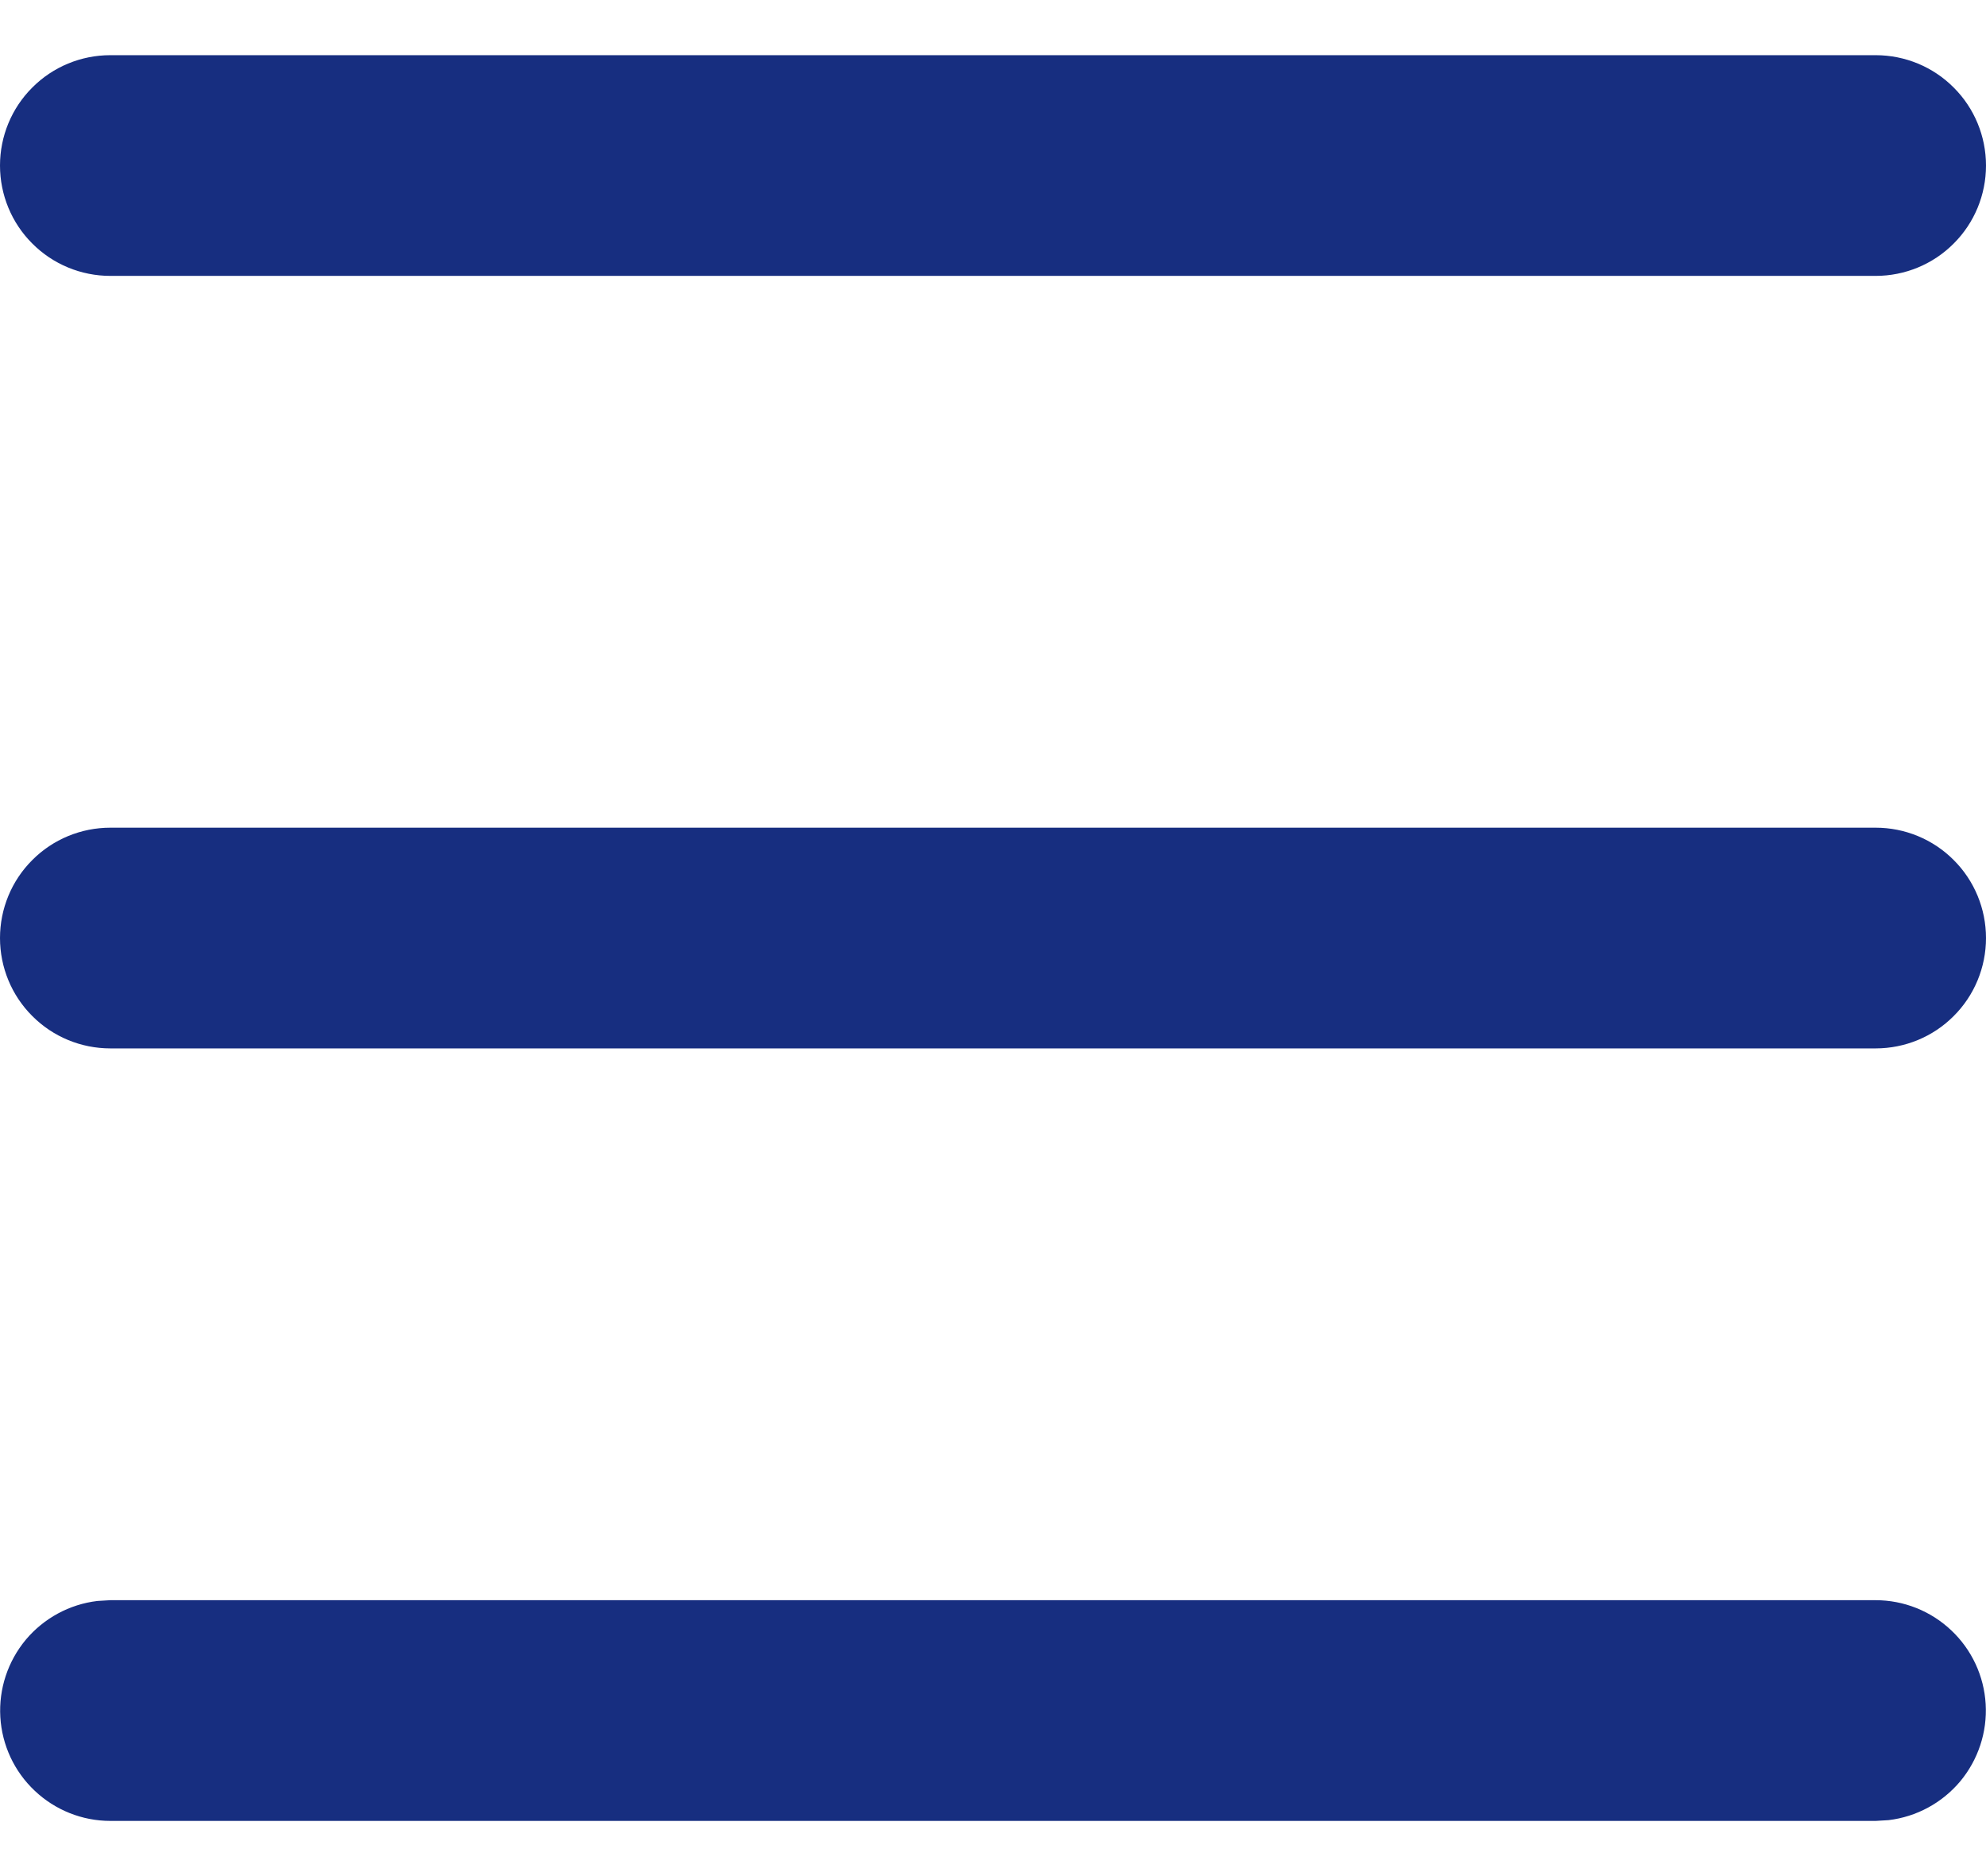 <svg width="18" height="17" viewBox="0 0 18 17" fill="none" xmlns="http://www.w3.org/2000/svg">
<path d="M17 14.5C17.255 14.5 17.5 14.598 17.685 14.773C17.871 14.948 17.982 15.187 17.997 15.441C18.012 15.696 17.929 15.946 17.766 16.142C17.602 16.337 17.37 16.463 17.117 16.493L17 16.5H1C0.745 16.5 0.5 16.402 0.315 16.227C0.129 16.052 0.018 15.813 0.003 15.559C-0.012 15.304 0.071 15.054 0.234 14.858C0.398 14.663 0.63 14.537 0.883 14.507L1 14.5H17ZM17 7.5C17.265 7.5 17.52 7.605 17.707 7.793C17.895 7.98 18 8.235 18 8.5C18 8.765 17.895 9.02 17.707 9.207C17.52 9.395 17.265 9.5 17 9.5H1C0.735 9.5 0.48 9.395 0.293 9.207C0.105 9.02 0 8.765 0 8.5C0 8.235 0.105 7.98 0.293 7.793C0.48 7.605 0.735 7.5 1 7.5H17ZM17 0.5C17.265 0.5 17.52 0.605 17.707 0.793C17.895 0.98 18 1.235 18 1.5C18 1.765 17.895 2.02 17.707 2.207C17.52 2.395 17.265 2.5 17 2.5H1C0.735 2.5 0.48 2.395 0.293 2.207C0.105 2.02 0 1.765 0 1.5C0 1.235 0.105 0.98 0.293 0.793C0.48 0.605 0.735 0.5 1 0.5H17Z" fill="#172E80"/>
</svg>
